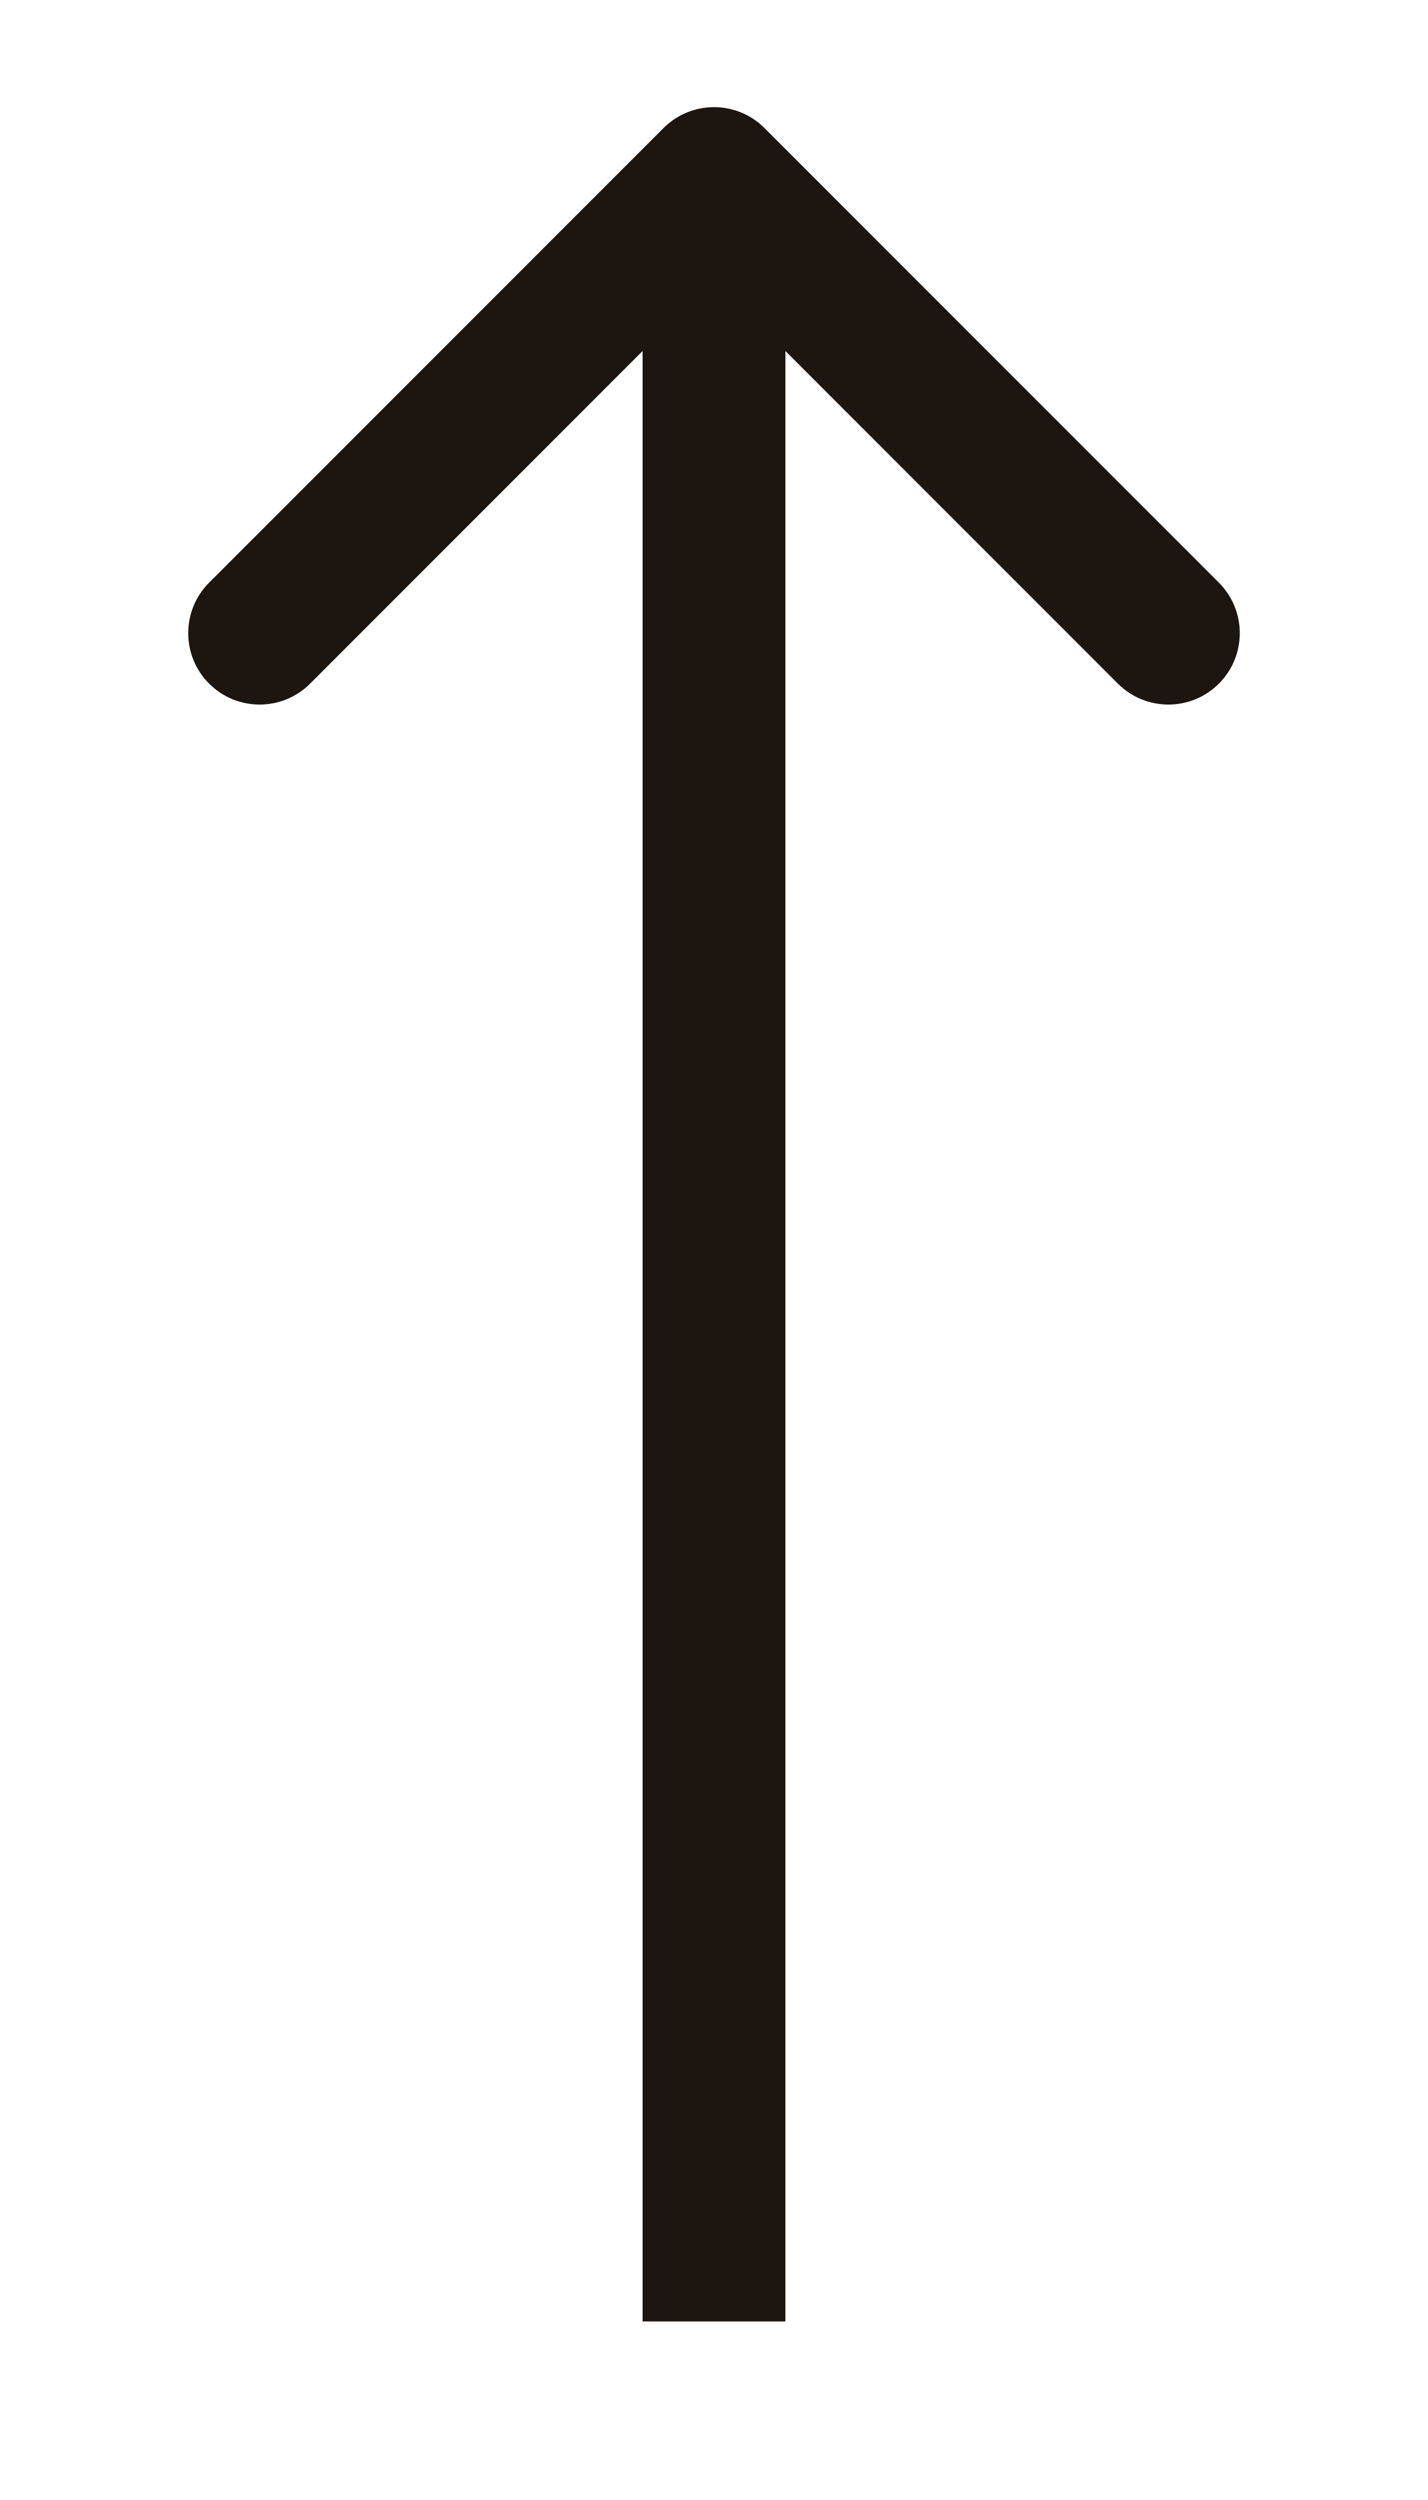 <svg width="40" height="70" viewBox="0 0 40 70" fill="none" xmlns="http://www.w3.org/2000/svg">
<path d="M21.414 3.586C20.633 2.805 19.367 2.805 18.586 3.586L5.858 16.314C5.077 17.095 5.077 18.361 5.858 19.142C6.639 19.923 7.905 19.923 8.686 19.142L20 7.828L31.314 19.142C32.095 19.923 33.361 19.923 34.142 19.142C34.923 18.361 34.923 17.095 34.142 16.314L21.414 3.586ZM22 65V5H18V65H22Z" fill="#1C1510"/>
</svg>
